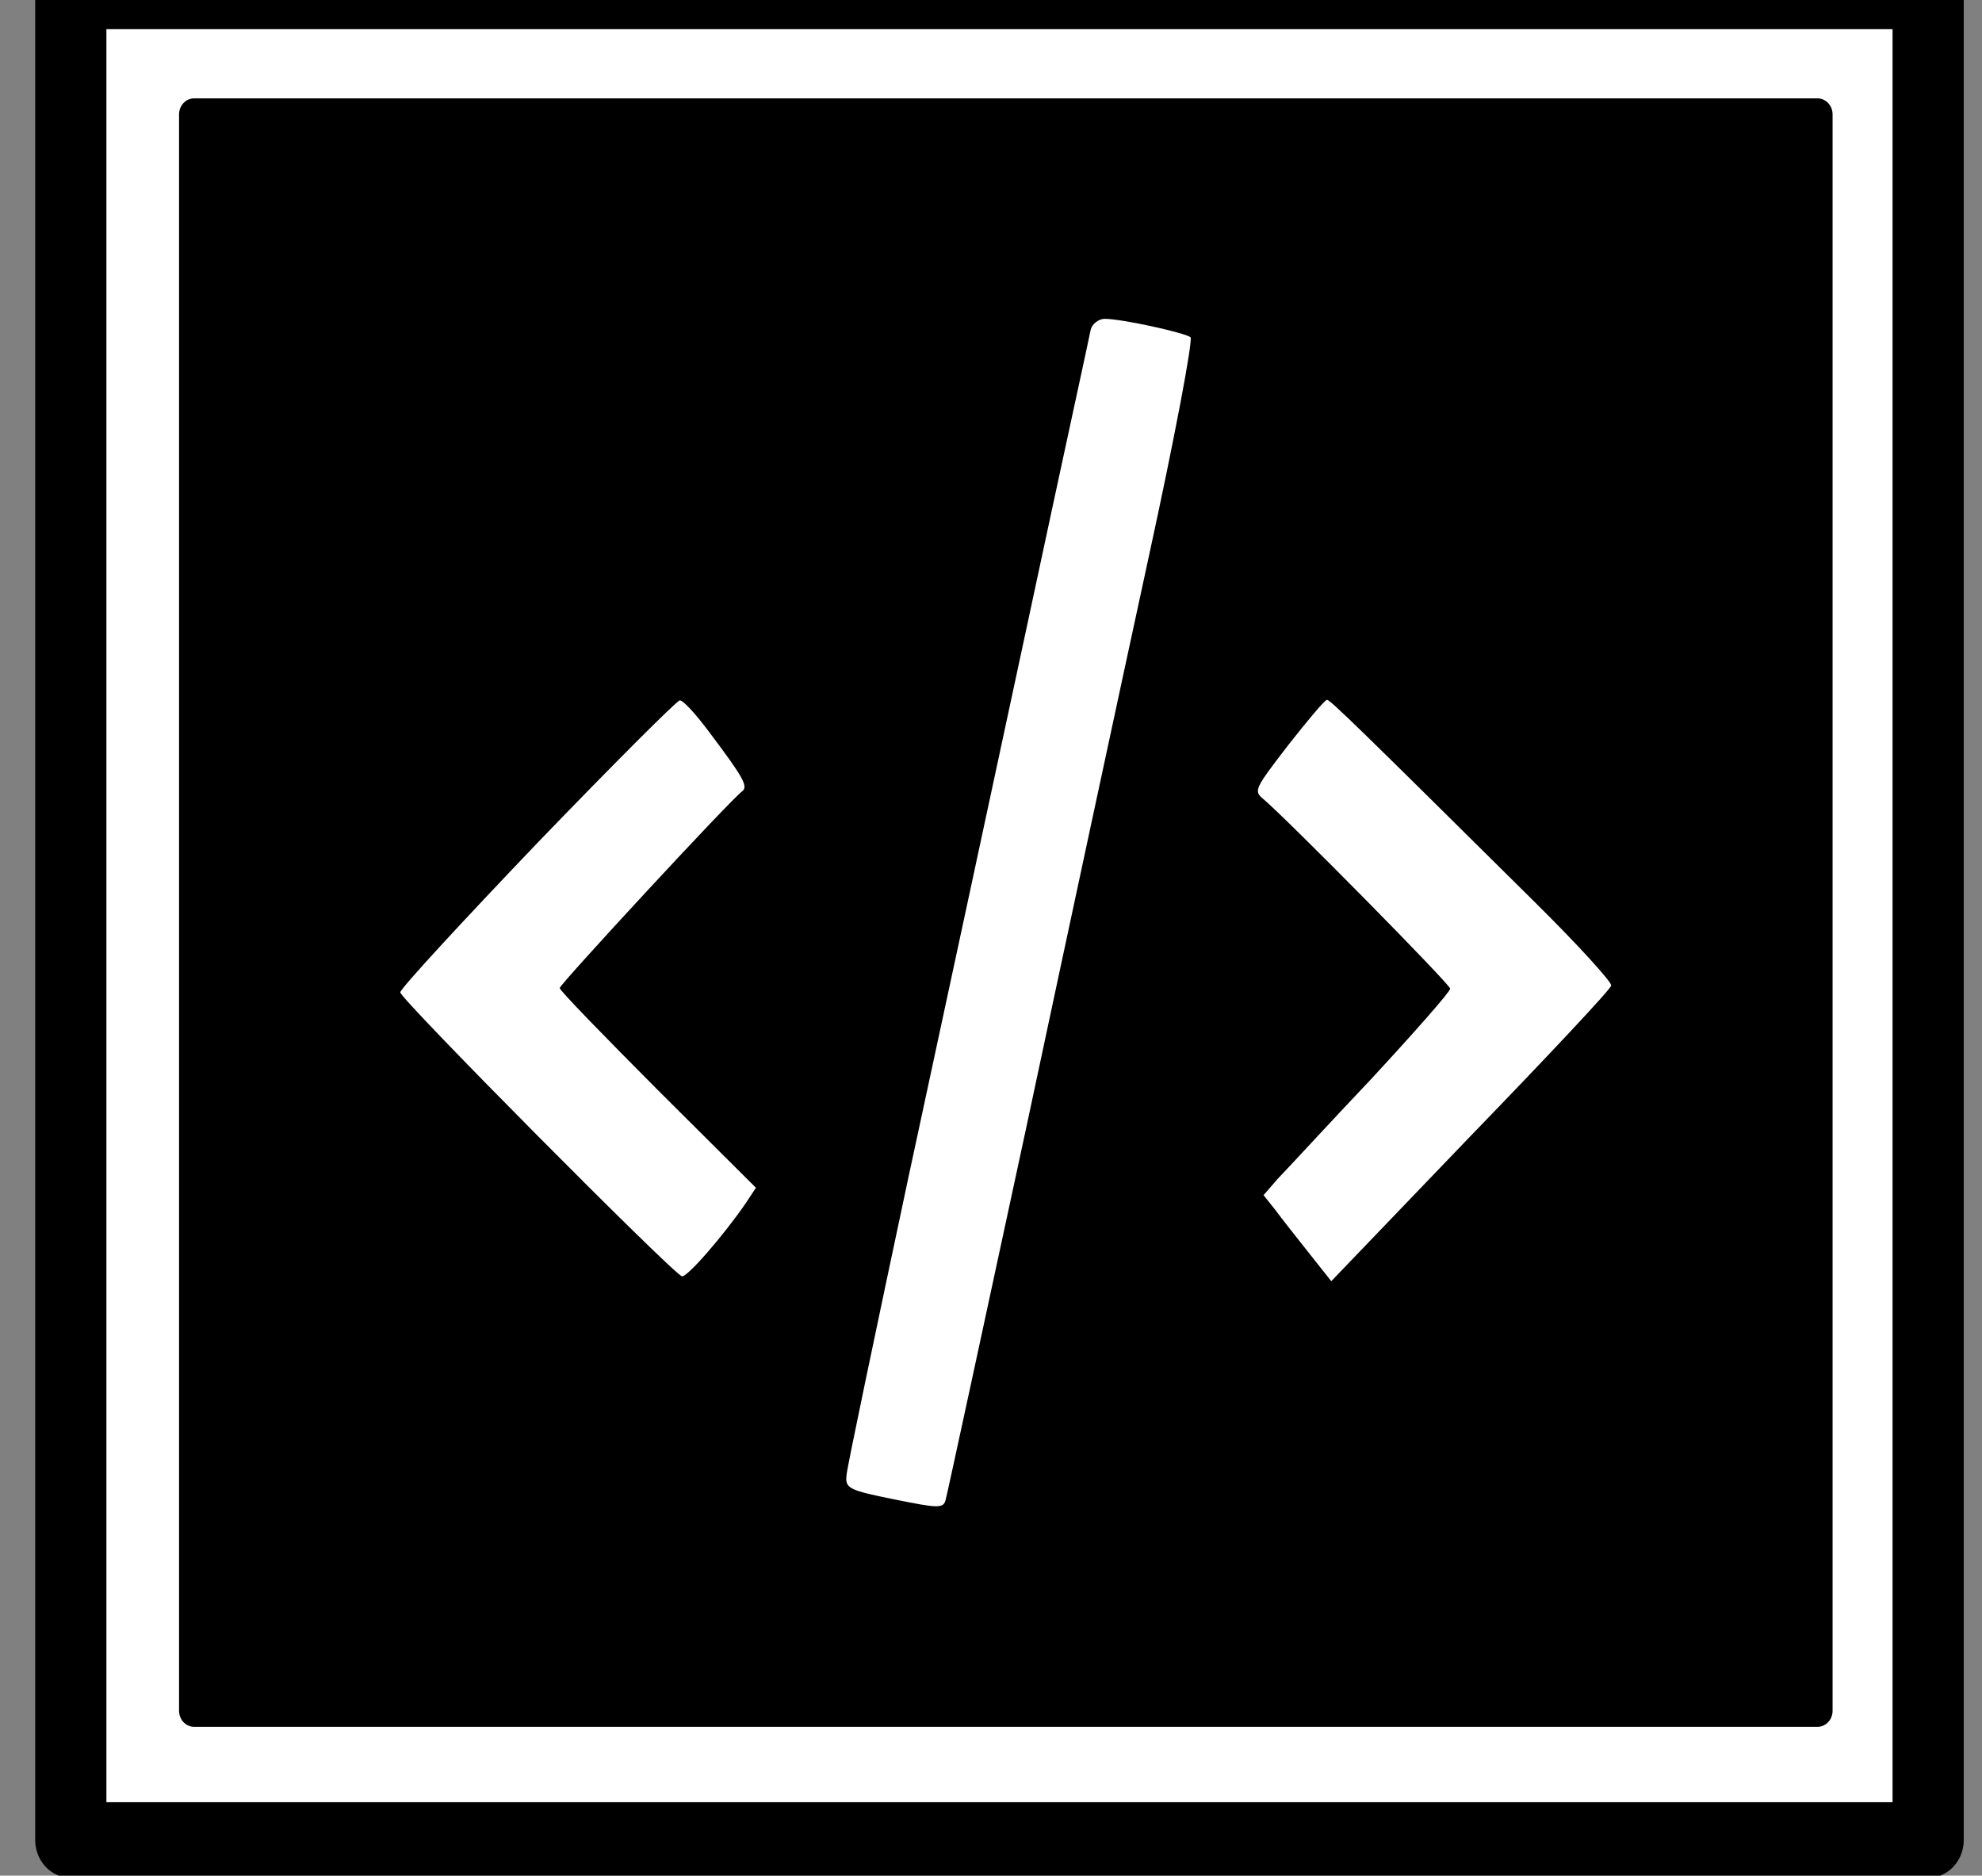 <?xml version="1.0" encoding="UTF-8" standalone="no"?>
<!-- Created with Inkscape (http://www.inkscape.org/) -->

<svg
   xmlns:dc="http://purl.org/dc/elements/1.1/"
   xmlns:cc="http://creativecommons.org/ns#"
   xmlns:rdf="http://www.w3.org/1999/02/22-rdf-syntax-ns#"
   xmlns:svg="http://www.w3.org/2000/svg"
   xmlns="http://www.w3.org/2000/svg"
   xmlns:sodipodi="http://sodipodi.sourceforge.net/DTD/sodipodi-0.dtd"
   xmlns:inkscape="http://www.inkscape.org/namespaces/inkscape"
   width="64.707mm"
   height="61.226mm"
   viewBox="0 0 64.707 61.226"
   version="1.1"
   id="svg864"
   inkscape:version="0.92.4 (5da689c313, 2019-01-14)"
   sodipodi:docname="logo.svg">
  <rect x="0" y="0" width="64.707" height="61.226" fill="#808080" stroke="none"/>
  <defs
     id="defs858" />
  <sodipodi:namedview
     id="base"
     pagecolor="#ffffff"
     bordercolor="#666666"
     borderopacity="1.0"
     inkscape:pageopacity="0.0"
     inkscape:pageshadow="2"
     inkscape:zoom="1.4"
     inkscape:cx="-46.784928"
     inkscape:cy="159.72115"
     inkscape:document-units="mm"
     inkscape:current-layer="g829"
     showgrid="false"
     inkscape:window-width="1366"
     inkscape:window-height="705"
     inkscape:window-x="-8"
     inkscape:window-y="-8"
     inkscape:window-maximized="1"
     fit-margin-top="0"
     fit-margin-left="0"
     fit-margin-right="0"
     fit-margin-bottom="0" />
  <g
     inkscape:label="Layer 1"
     inkscape:groupmode="layer"
     id="layer1"
     transform="translate(-62.11,-96.645)">
    <g
       id="g1432"
       transform="translate(54.051,-16.442)">
      <g
         id="g829"
         transform="translate(82.588,21.545)">
        <g
           id="g823"
           transform="translate(-102.621,-26.458)">
          <g
             style="fill:#000000;stroke:none;stroke-width:1.691"
             id="g869"
             transform="matrix(0.016,0,0,-0.017,70.714,176.445)">
            <rect
               transform="scale(1,-1)"
               y="-3454.573"
               x="-2519.399"
               height="3549.807"
               width="3789.818"
               id="rect853"
               style="opacity:1;fill:#ffffff;fill-opacity:1;fill-rule:nonzero;stroke:#000000;stroke-width:145.256;stroke-linejoin:round;stroke-miterlimit:4;stroke-dasharray:none;stroke-opacity:1;paint-order:markers fill stroke" />
            <rect
               transform="scale(1,-1)"
               y="-3218.26"
               x="-2267.697"
               height="3065.333"
               width="3312.307"
               id="rect843"
               style="opacity:1;fill:#000000;fill-opacity:1;fill-rule:nonzero;stroke:#000000;stroke-width:61.673;stroke-linejoin:round;stroke-miterlimit:4;stroke-dasharray:none;stroke-opacity:1;paint-order:markers fill stroke" />
            <g
               style="fill:#ffffff;stroke:none;stroke-width:0.878"
               transform="matrix(1.088,0,0,1.18,-1509.547,101.639)"
               id="g826-6">
              <path
                 style="fill:#ffffff;stroke-width:0.878"
                 d="m 984.734,2291.545 c -2,-10 -55,-220 -116,-468 -61,-247 -163,-658 -226,-912 -62,-253 -115,-472 -116,-484 -3,-22 3,-25 89,-40 85,-15 93,-15 97,0 3,9 70,279 150,601 79,322 183,742 231,934 48,191 83,352 78,356 -9,7 -128,30 -161,30 -11,0 -23,-8 -26,-17 z"
                 id="path4-7"
                 inkscape:connector-curvature="0" />
              <path
                 style="fill:#ffffff;stroke-width:0.878"
                 d="m -53.266,1455.545 c -141,-128 -257,-237 -257,-243 -1,-10 508,-455 528,-462 9,-3 78,66 120,119 l 19,25 -184,159 c -101,88 -184,162 -184,166 0,6 322,308 342,320 12,8 3,22 -62,97 -25,29 -49,52 -55,51 -5,0 -126,-105 -267,-232 z"
                 id="path6-1"
                 inkscape:connector-curvature="0" />
              <path
                 style="fill:#ffffff;stroke-width:0.878"
                 d="m 1354.734,1614.545 c -62,-70 -65,-74 -47,-87 44,-32 351,-302 351,-309 0,-5 -66,-70 -147,-146 -82,-75 -160,-149 -176,-163 l -27,-27 22,-24 c 12,-14 40,-45 63,-70 l 42,-46 261,236 c 144,129 263,239 264,245 2,5 -64,68 -147,139 -328,282 -380,326 -386,326 -4,0 -36,-33 -73,-74 z"
                 id="path8-2"
                 inkscape:connector-curvature="0" />
            </g>
          </g>
        </g>
      </g>
    </g>
  </g>
</svg>
